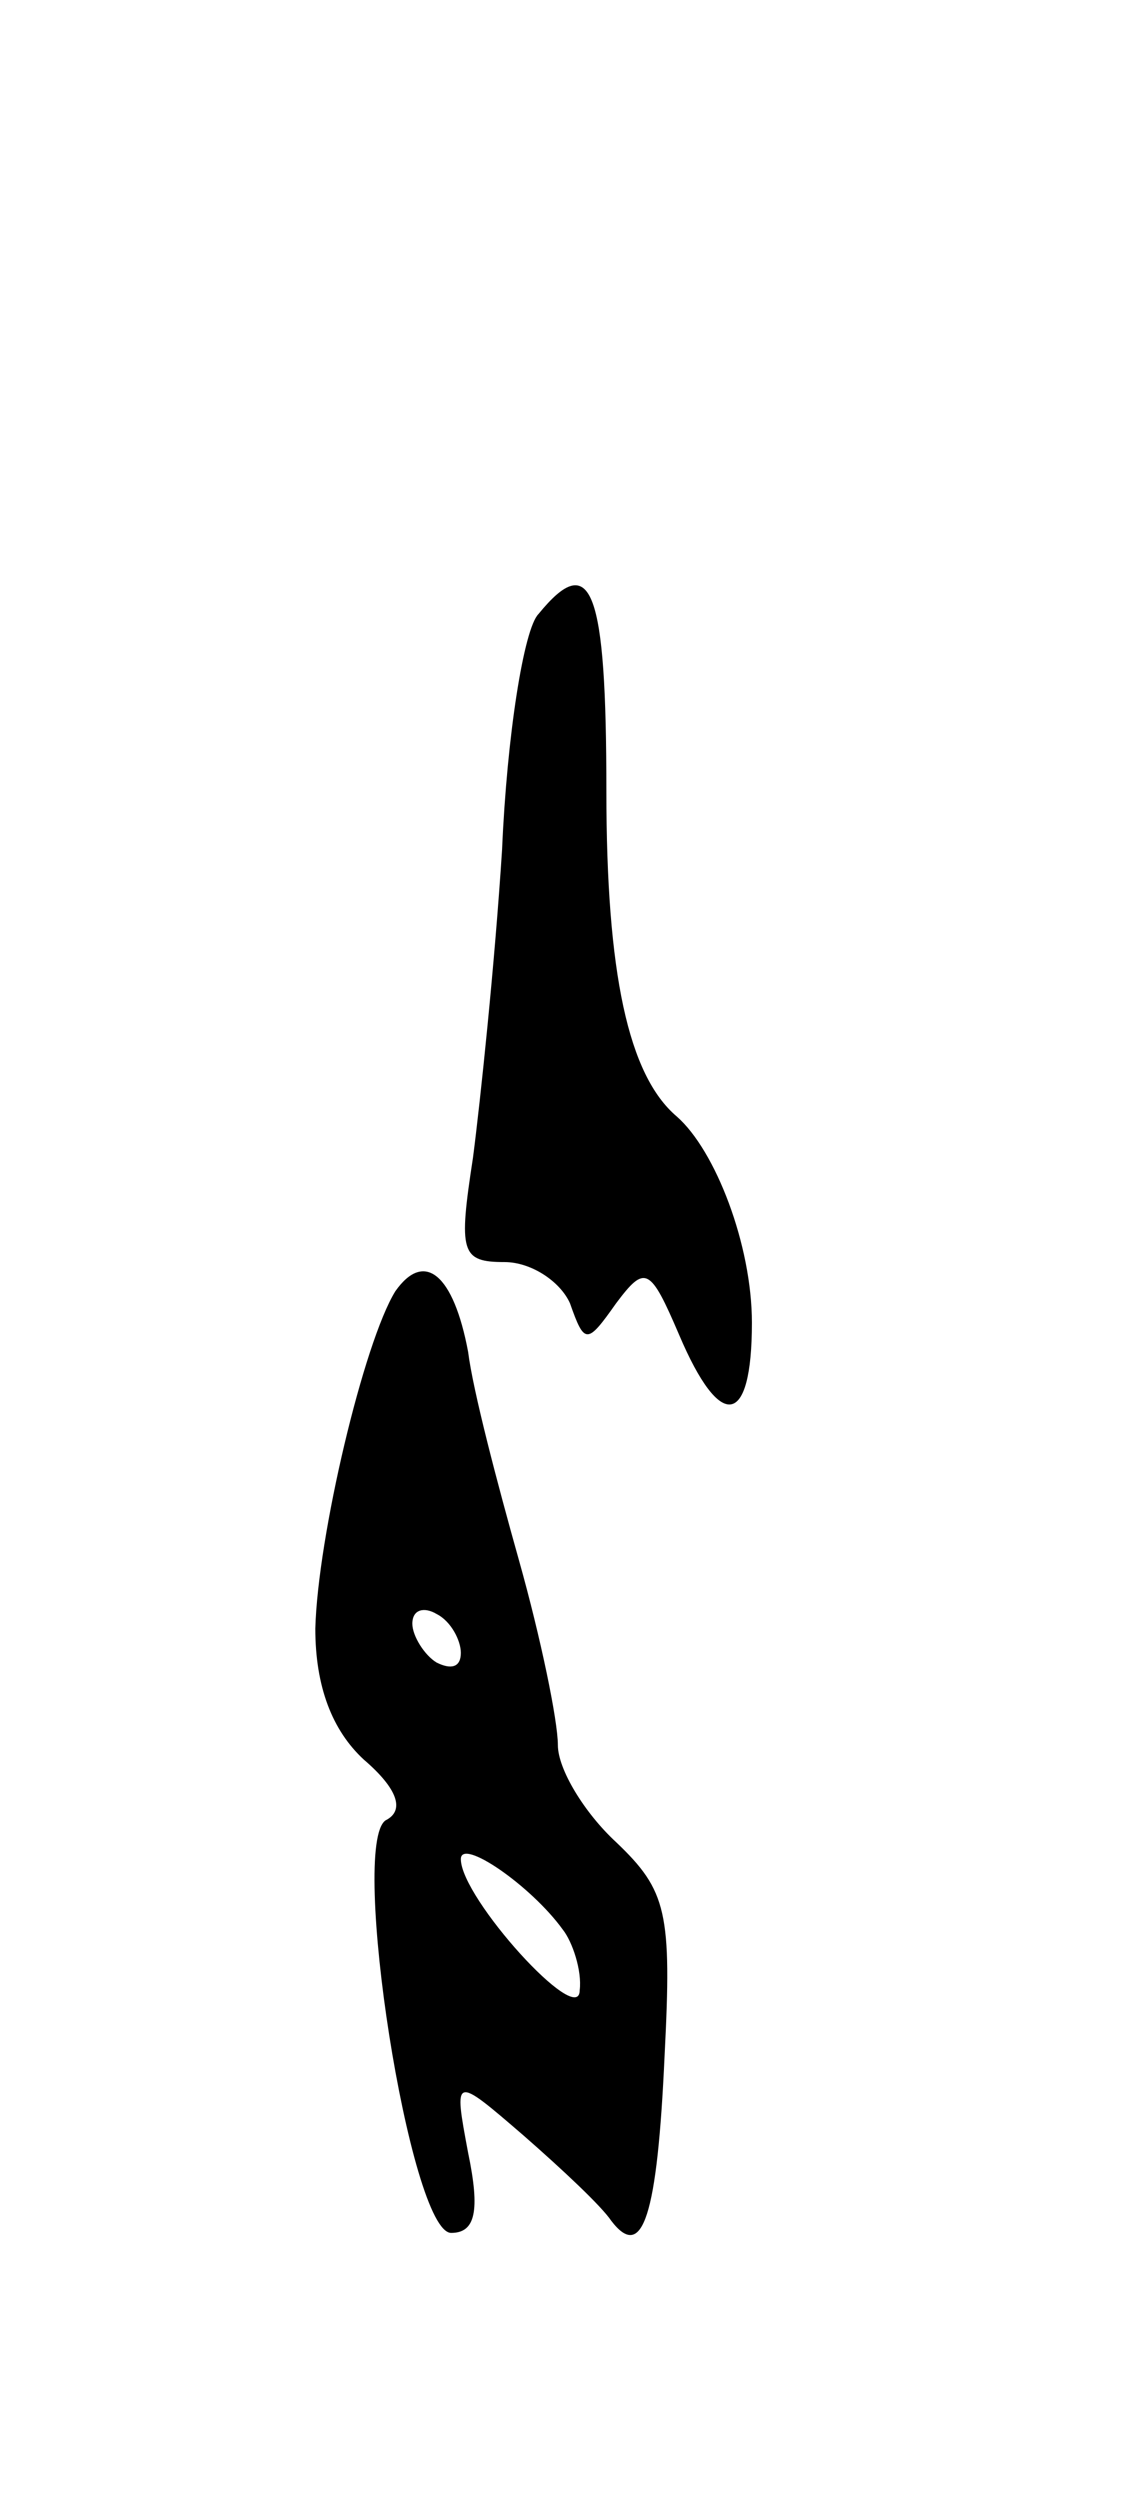 <svg version="1.0" xmlns="http://www.w3.org/2000/svg"
 width="47pt" height="103pt" viewBox="0 0 47 103"
 preserveAspectRatio="xMidYMid meet">
<g transform="translate(0,103) scale(0.1,-0.1)"
fill="#000000" stroke="none">
<path d="M222 777 c-6 -6 -13 -50 -15 -97 -3 -47 -9 -104 -12 -127 -6 -39 -5
-43 13 -43 11 0 23 -8 27 -17 6 -17 7 -17 19 0 12 16 14 15 26 -13 17 -40 30
-38 30 5 0 32 -15 71 -31 85 -20 17 -29 59 -29 134 0 83 -6 100 -28 73z"/>
<path d="M163 498 c-13 -21 -32 -101 -33 -139 0 -24 7 -42 20 -54 14 -12 17
-21 9 -25 -15 -10 10 -170 27 -170 10 0 12 9 7 33 -6 32 -6 32 23 7 16 -14 32
-29 36 -35 13 -17 19 2 22 68 3 59 1 68 -20 88 -13 12 -24 30 -24 40 0 10 -7
44 -16 76 -9 32 -19 70 -21 86 -6 32 -18 42 -30 25z m27 -149 c0 -6 -4 -7 -10
-4 -5 3 -10 11 -10 16 0 6 5 7 10 4 6 -3 10 -11 10 -16z m42 -114 c4 -5 8 -17
7 -25 0 -16 -49 38 -49 54 0 9 29 -11 42 -29z"/>
</g>
</svg>
